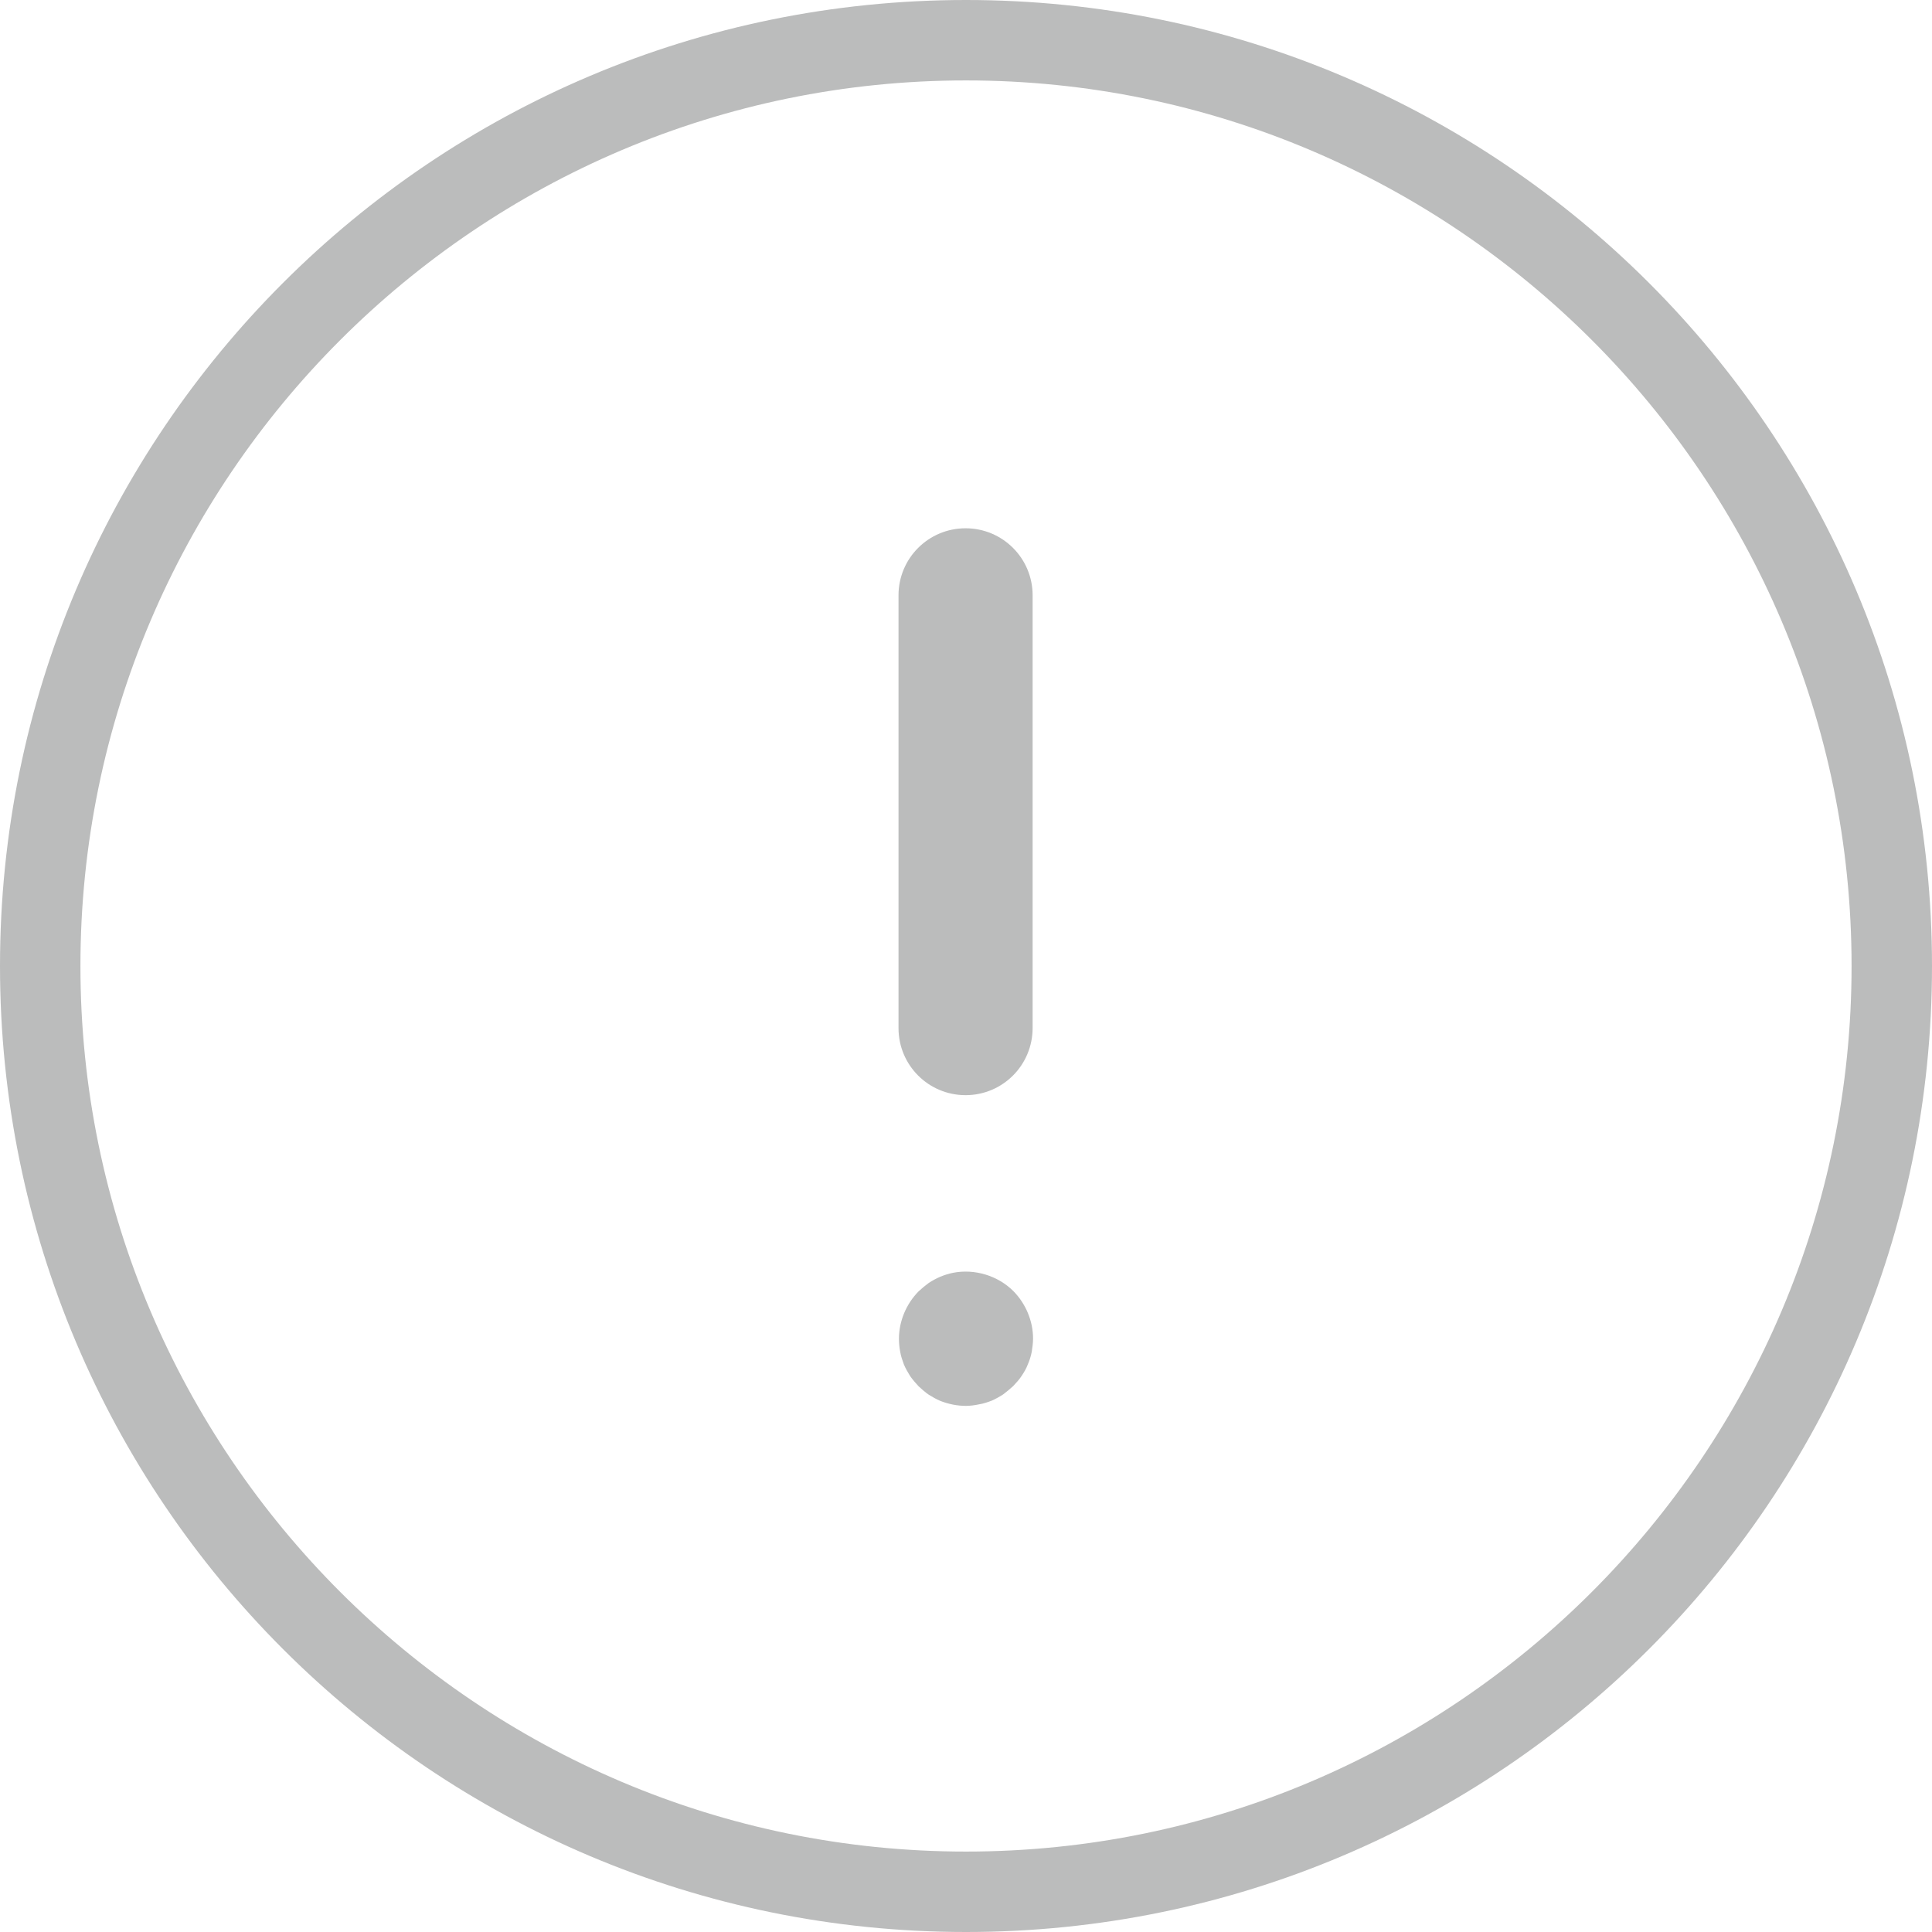 <?xml version="1.0" encoding="utf-8"?>
<!-- Generator: Adobe Illustrator 25.2.0, SVG Export Plug-In . SVG Version: 6.00 Build 0)  -->
<svg version="1.1" id="图层_1" xmlns="http://www.w3.org/2000/svg" xmlns:xlink="http://www.w3.org/1999/xlink" x="0px" y="0px"
	 width="896px" height="896px" viewBox="0 0 896 896" style="enable-background:new 0 0 896 896;" xml:space="preserve">
<style type="text/css">
	.st0{fill:#bbbcbc;}
</style>
<path class="st0" d="M448,37.3c226.4,0,410.7,184.2,410.7,410.7c0,226.4-184.2,410.7-410.7,410.7C221.6,858.7,37.3,674.4,37.3,448
	C37.3,221.6,221.6,37.3,448,37.3 M448,0L448,0C200.6,0,0,200.6,0,448v0c0,247.4,200.6,448,448,448h0c247.4,0,448-200.6,448-448v0
	C896,200.6,695.4,0,448,0L448,0z"/>
<g>
	<path class="st0" d="M447.8,507.9c-17.2,0-31.1-13.9-31.1-31.1V276.1c0-17.2,13.9-31.1,31.1-31.1c17.2,0,31.1,13.9,31.1,31.1v200.6
		C478.9,494,465,507.9,447.8,507.9z"/>
	<path class="st0" d="M448,652c-2,0-4.1-0.2-6.1-0.6c-2-0.4-4-1-5.8-1.7c-1.9-0.8-3.6-1.8-5.4-2.9c-1.6-1.1-3.2-2.5-4.7-3.9
		c-1.4-1.5-2.7-3-3.9-4.7c-1.1-1.8-2.1-3.5-2.9-5.4c-0.7-1.9-1.4-3.9-1.7-5.8c-0.4-2-0.6-4.1-0.6-6.1c0-8.2,3.4-16.2,9.1-22
		c1.5-1.4,3.1-2.7,4.7-3.9c1.7-1.1,3.5-2.1,5.4-2.9c1.9-0.8,3.9-1.4,5.8-1.8c10.1-2,20.9,1.3,28.1,8.5c5.7,5.8,9.1,13.8,9.1,22
		c0,2-0.3,4.1-0.6,6.1c-0.4,2-1,4-1.8,5.8c-0.7,1.9-1.7,3.6-2.9,5.4c-1.1,1.7-2.5,3.2-3.9,4.7c-1.5,1.4-3.1,2.7-4.7,3.9
		c-1.7,1.1-3.5,2.1-5.3,2.9c-1.9,0.7-3.9,1.4-5.9,1.7C452.1,651.7,450,652,448,652z"/>
</g>
</svg>
